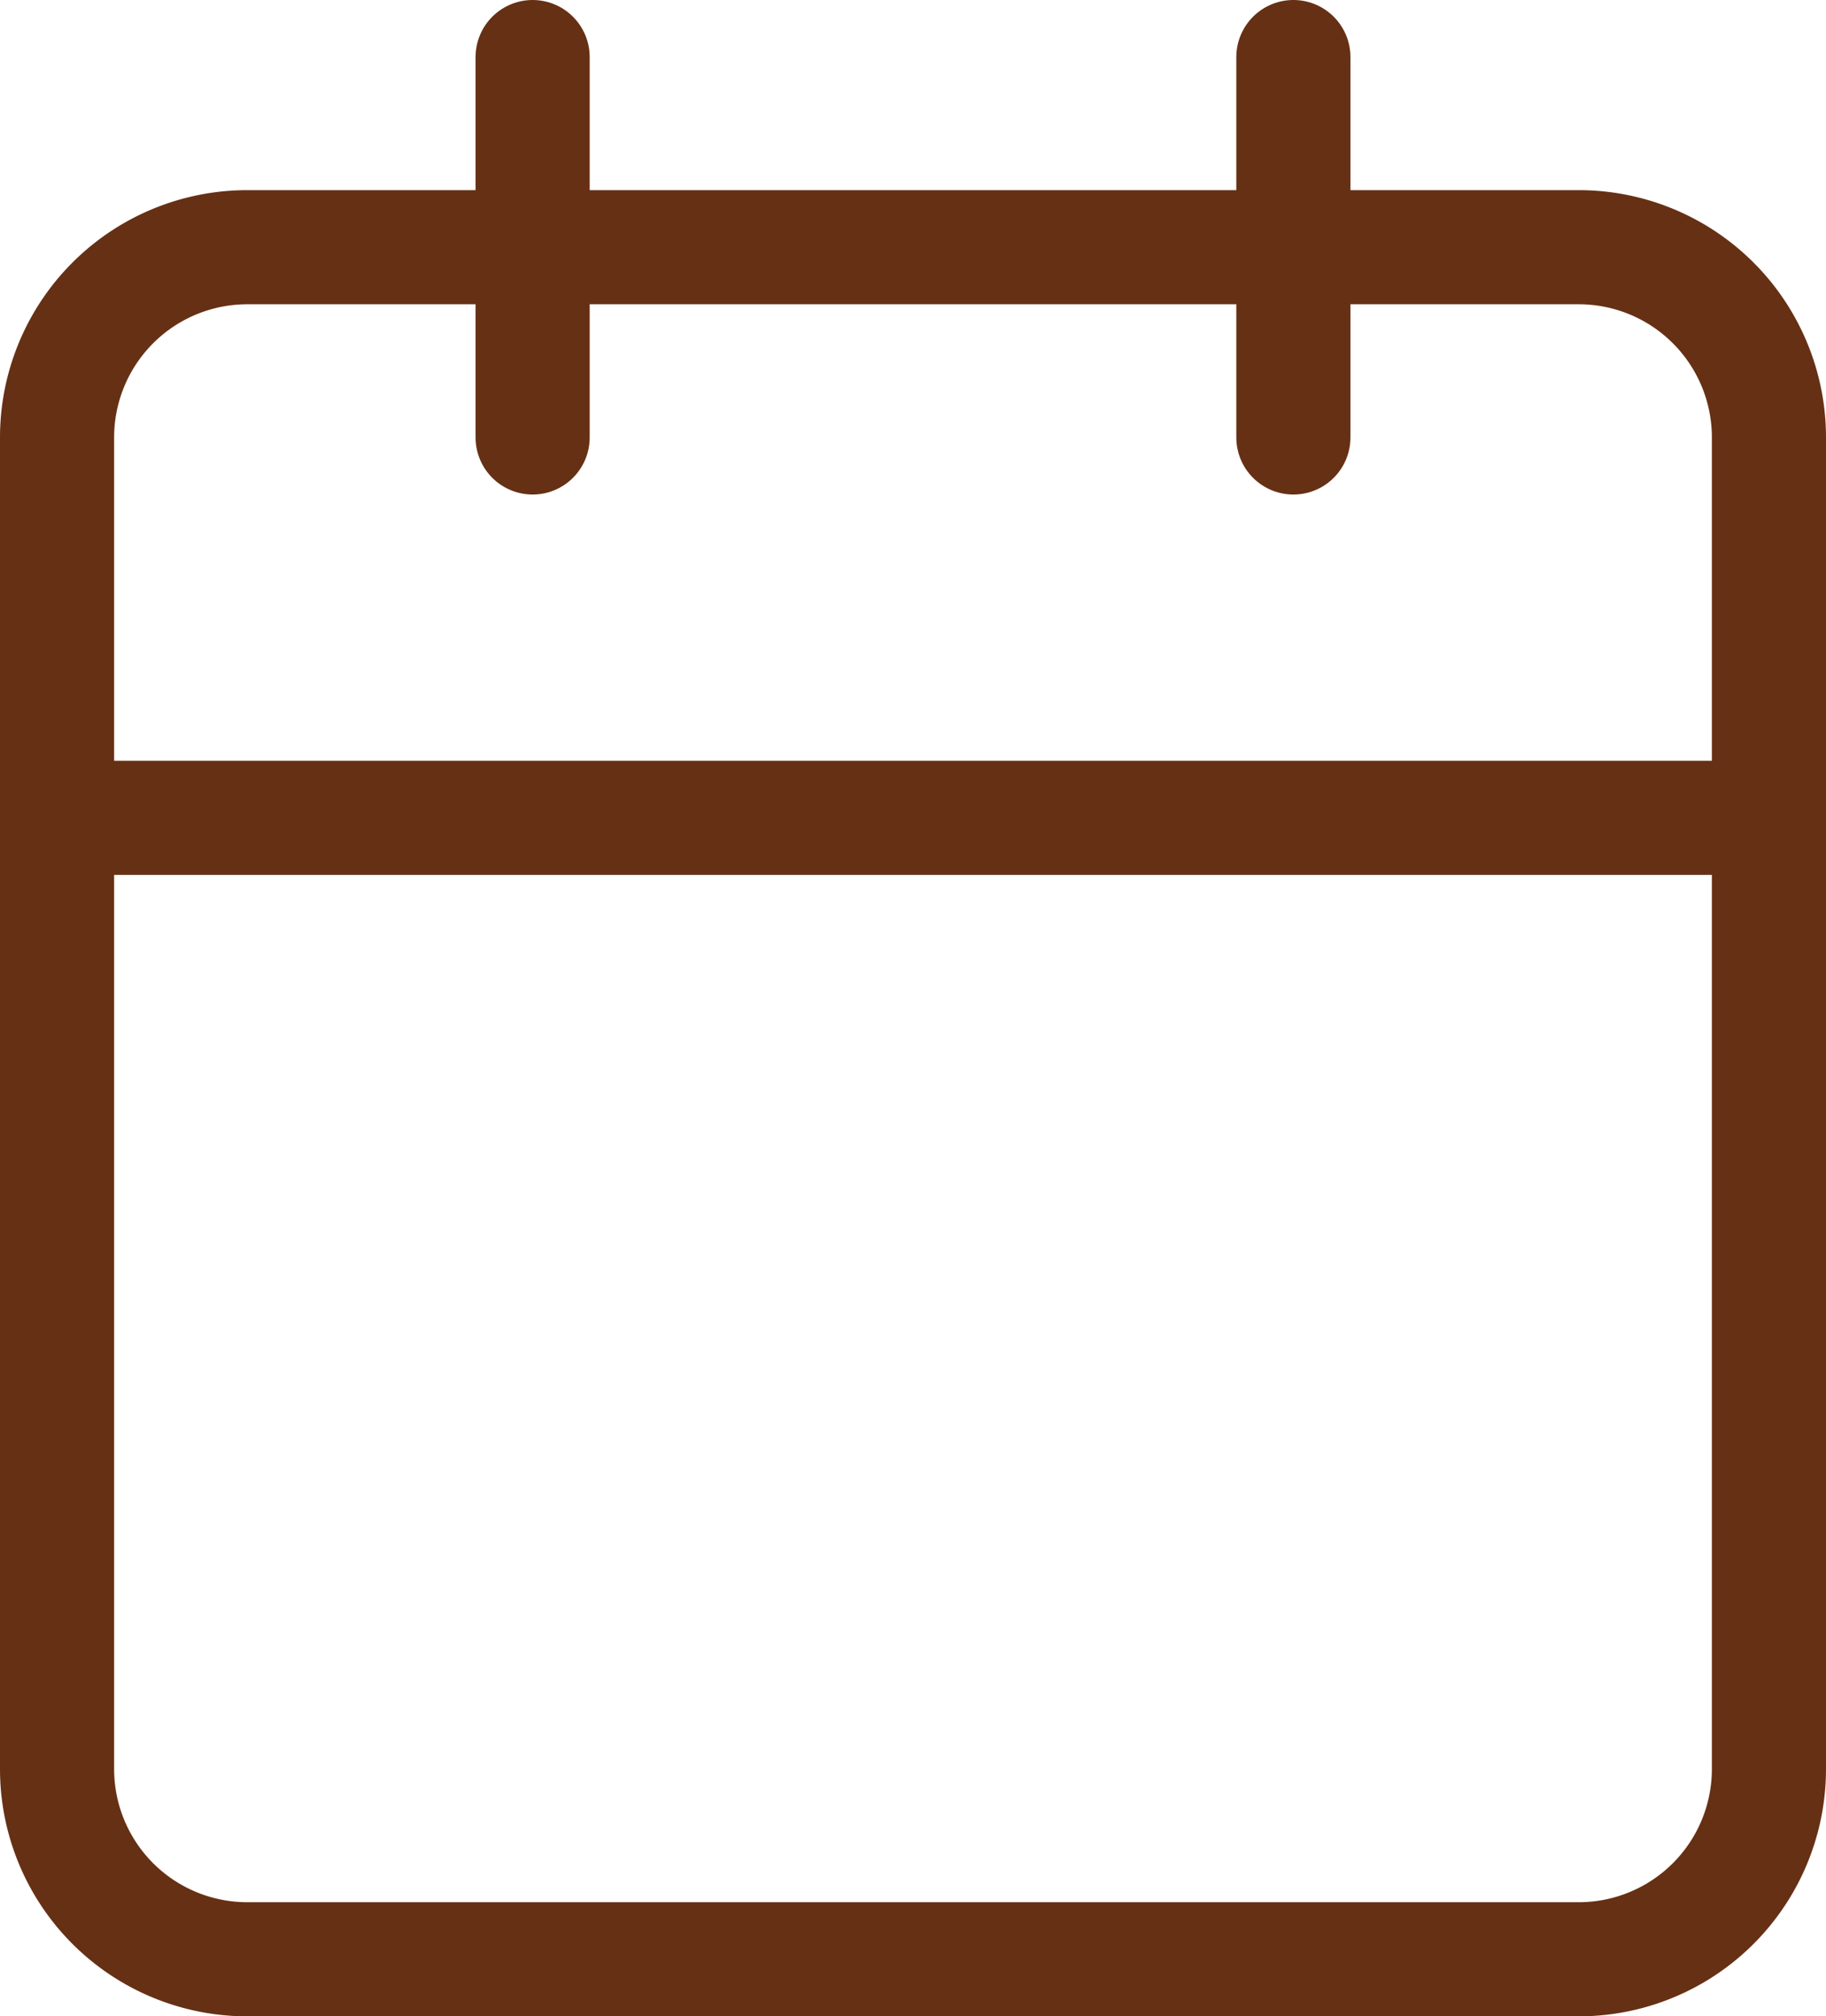 <svg xmlns="http://www.w3.org/2000/svg" width="16" height="17.667" viewBox="0 0 16 17.667"><defs><style>.a{fill:none;stroke:#663014;stroke-linecap:round;stroke-linejoin:round;}</style></defs><g transform="translate(0.5 0.5)"><path class="a" d="M4.167,3.333H15.833A1.667,1.667,0,0,1,17.5,5V16.667a1.667,1.667,0,0,1-1.667,1.667H4.167A1.667,1.667,0,0,1,2.5,16.667V5A1.667,1.667,0,0,1,4.167,3.333Z" transform="translate(-2.5 -1.667)"/><path class="a" d="M13.333,1.667V5" transform="translate(-2.5 -1.667)"/><path class="a" d="M6.667,1.667V5" transform="translate(-2.5 -1.667)"/><path class="a" d="M2.5,8.333h15" transform="translate(-2.5 -1.667)"/></g></svg>